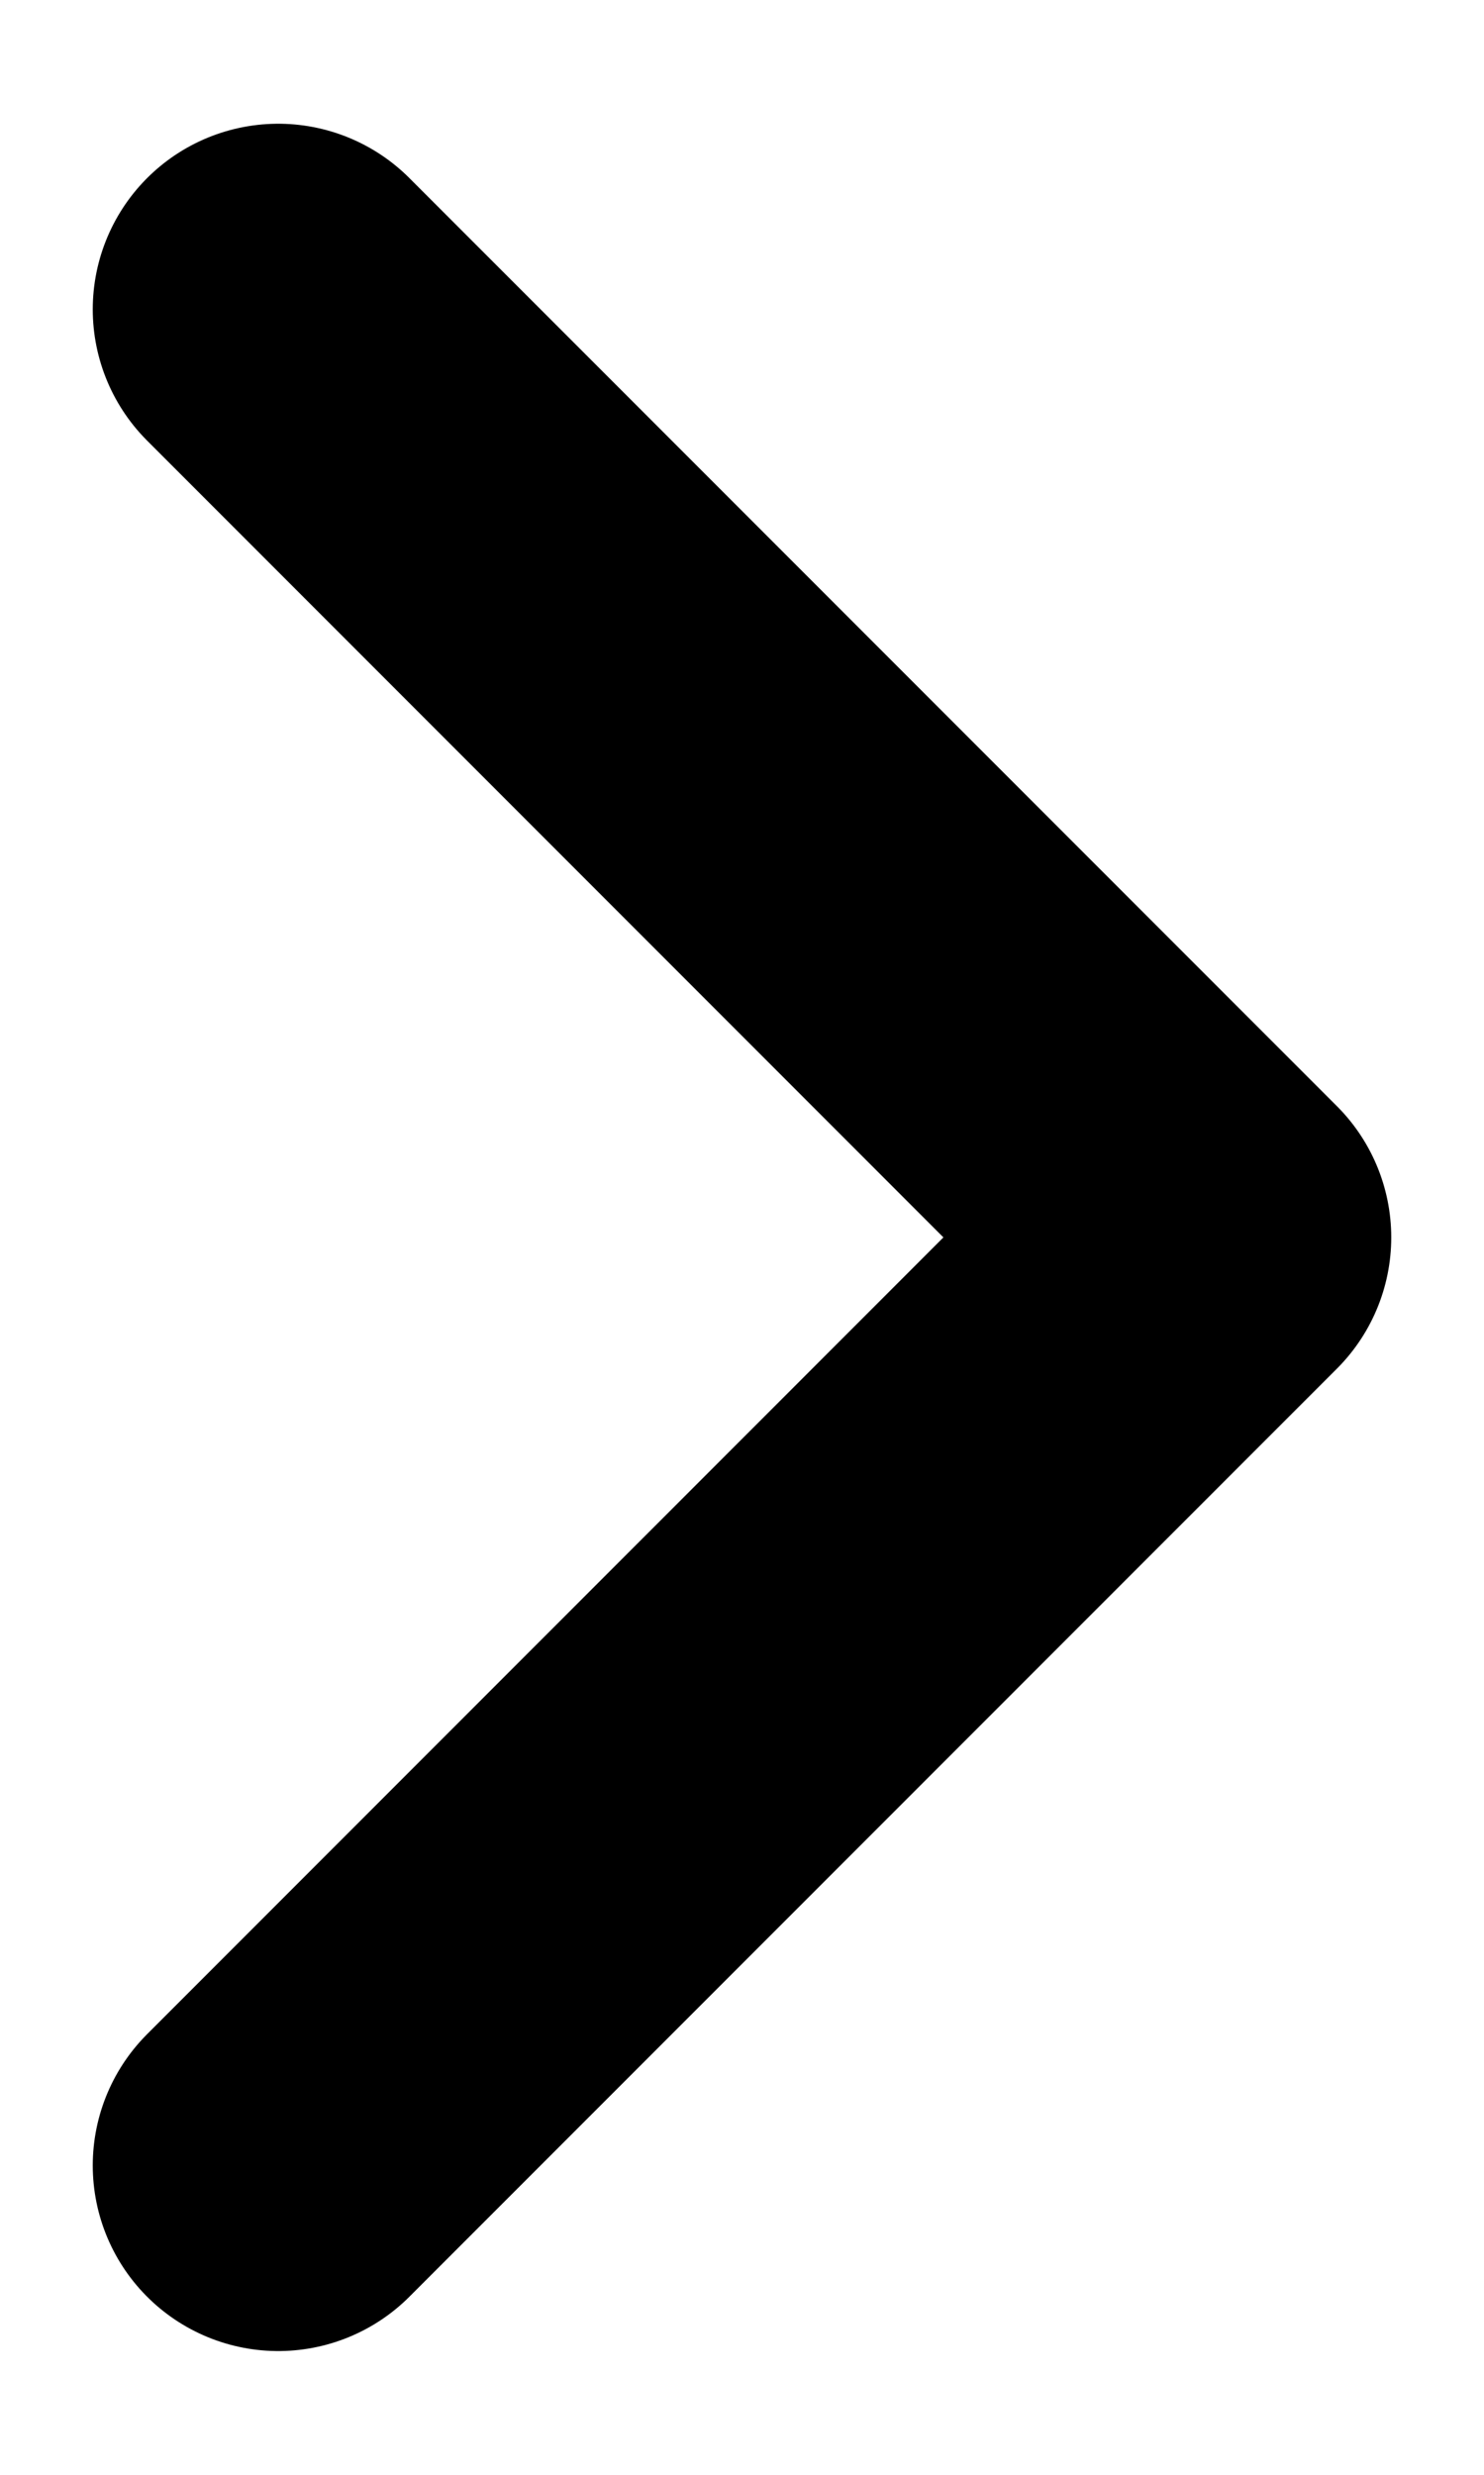 <svg xmlns="http://www.w3.org/2000/svg" width="6" height="10" viewBox="0 0 6 10" fill="none">
<path d="M1.125 8.75L4.875 5L1.125 1.25" stroke="currentColor" stroke-width="1.5" stroke-linecap="round" stroke-linejoin="round"/>
</svg>